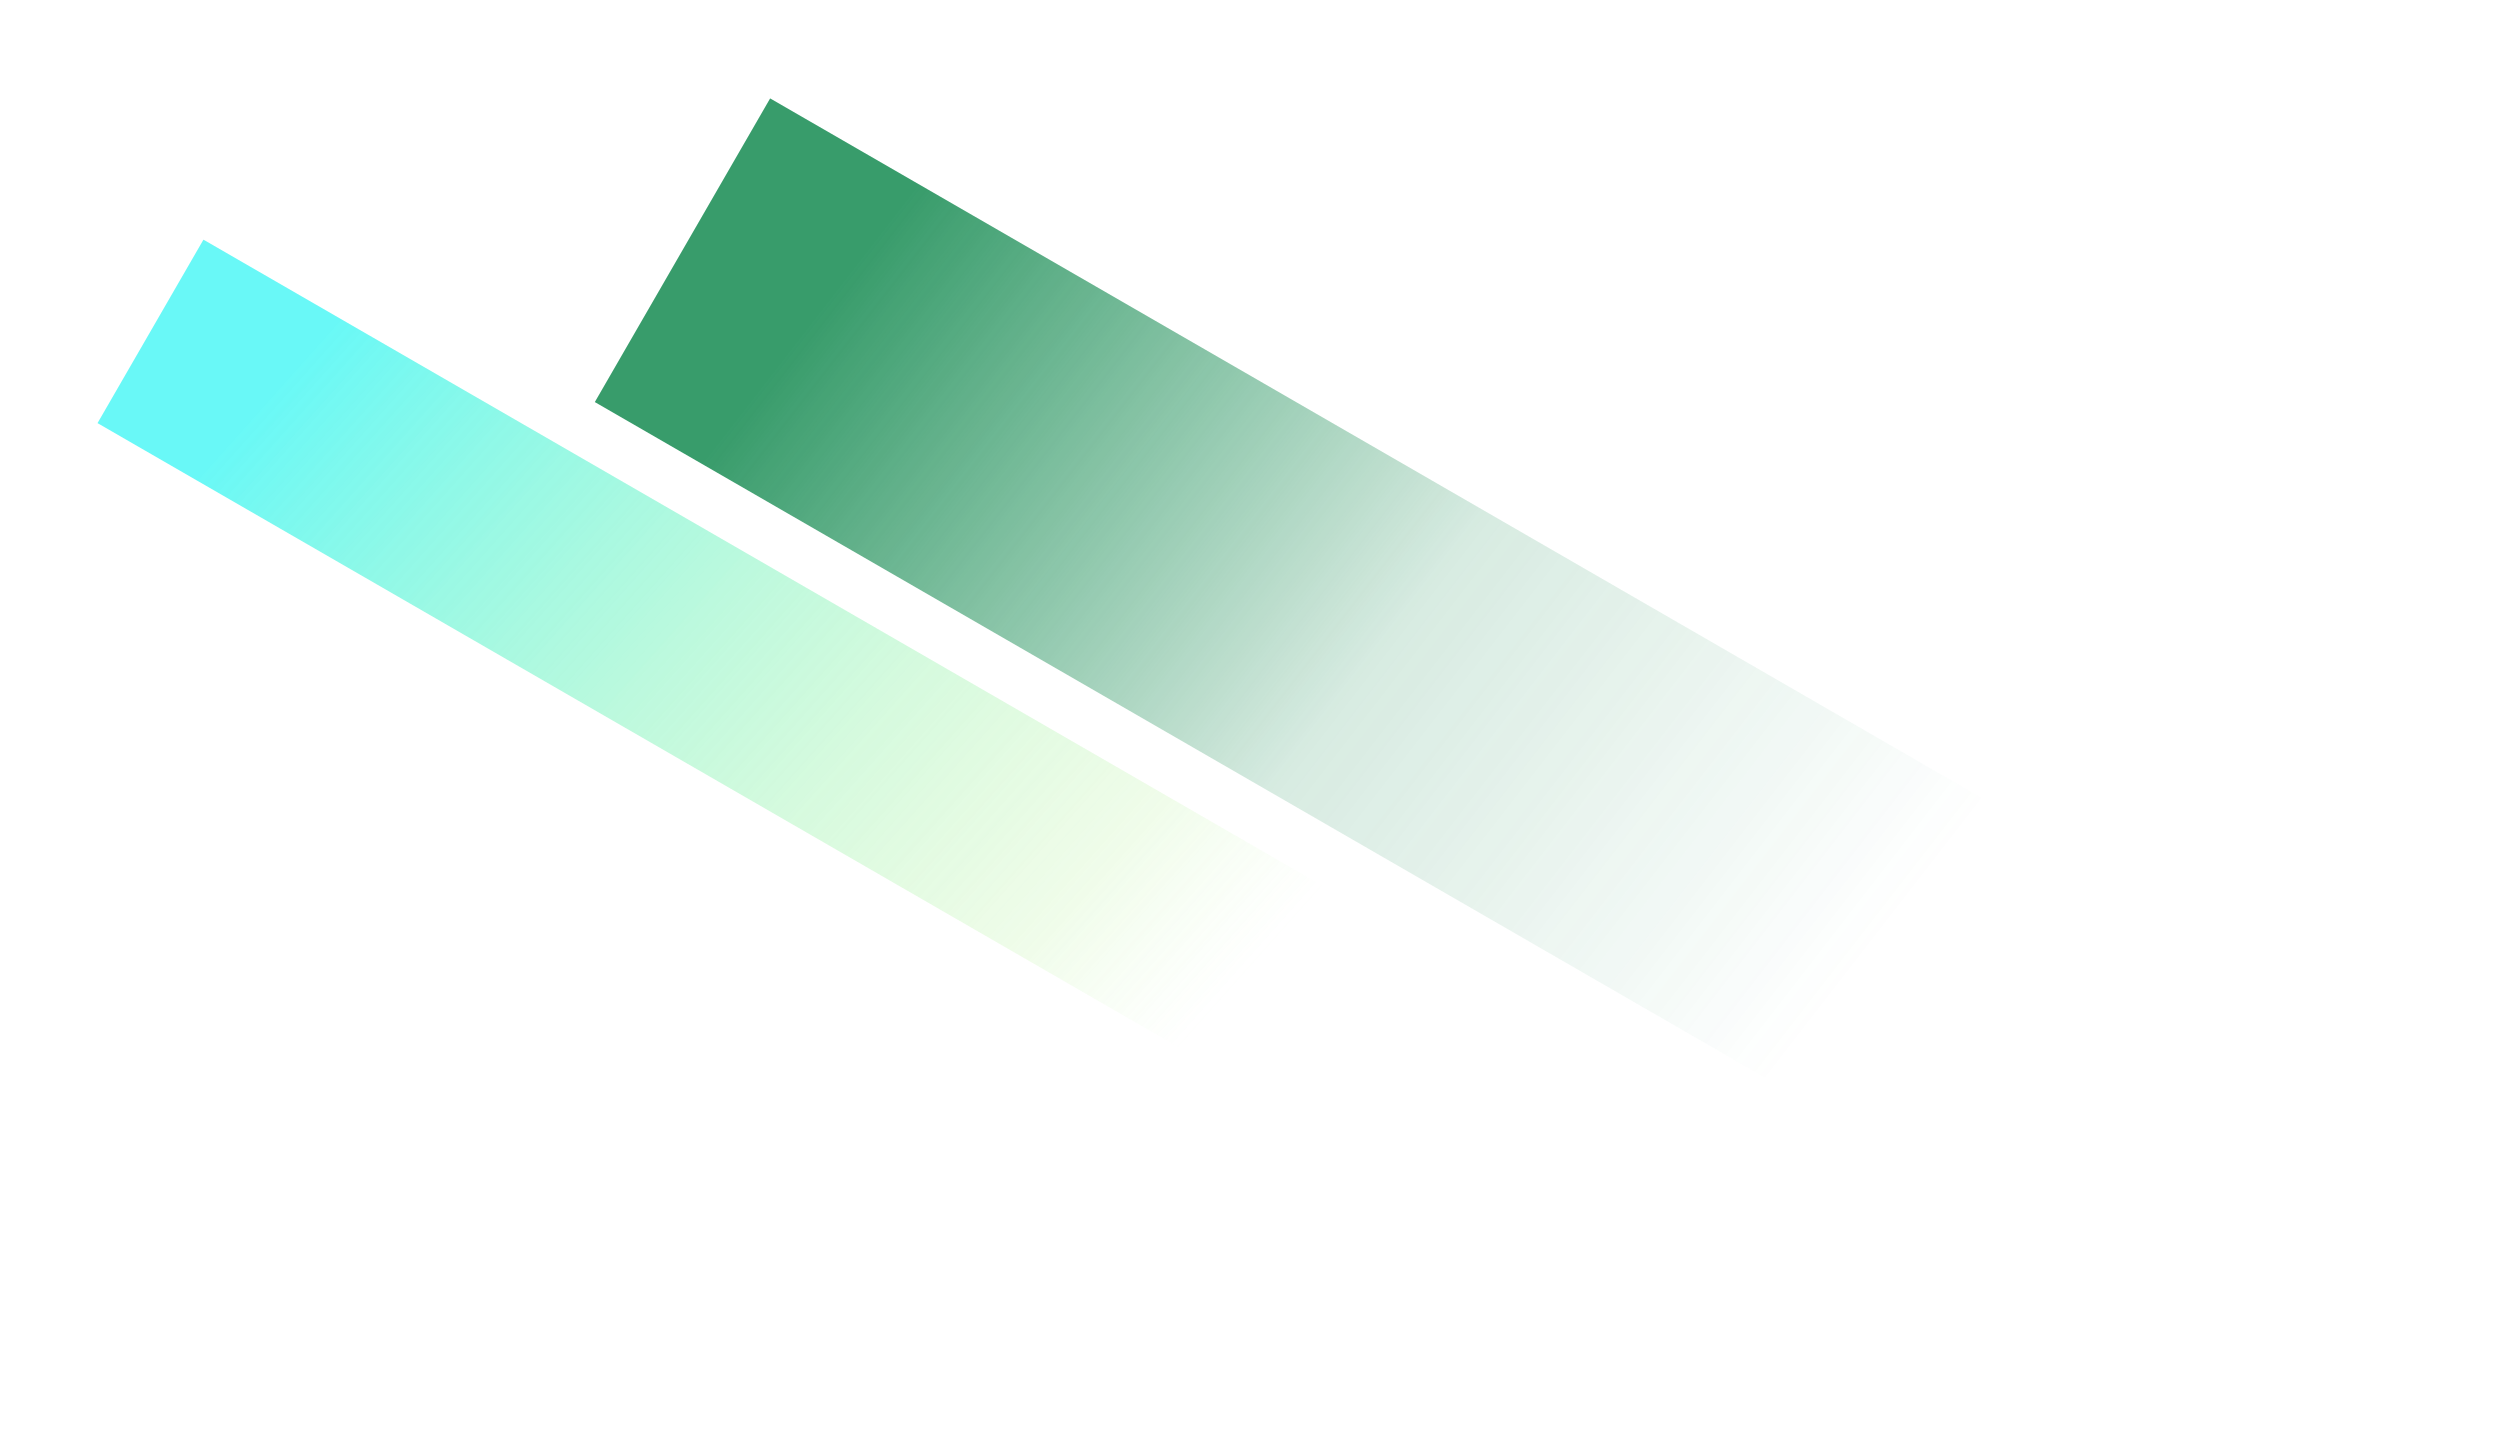 <svg width="1292" height="745" viewBox="0 0 1292 745" fill="none" xmlns="http://www.w3.org/2000/svg">
<g opacity="0.6" filter="url(#filter0_f_2862_54758)">
<rect width="109.483" height="896.655" transform="matrix(-0.5 0.866 0.866 0.5 105.141 123.857)" fill="url(#paint0_linear_2862_54758)"/>
</g>
<g opacity="0.8" filter="url(#filter1_f_2862_54758)">
<rect width="181.211" height="973.536" transform="matrix(-0.5 0.866 0.866 0.5 398.004 50.857)" fill="url(#paint1_linear_2862_54758)"/>
</g>
<defs>
<filter id="filter0_f_2862_54758" x="0.399" y="73.857" width="931.268" height="643.143" filterUnits="userSpaceOnUse" color-interpolation-filters="sRGB">
<feFlood flood-opacity="0" result="BackgroundImageFix"/>
<feBlend mode="normal" in="SourceGraphic" in2="BackgroundImageFix" result="shape"/>
<feGaussianBlur stdDeviation="25" result="effect1_foregroundBlur_2862_54758"/>
</filter>
<filter id="filter1_f_2862_54758" x="257.399" y="0.857" width="1033.71" height="743.701" filterUnits="userSpaceOnUse" color-interpolation-filters="sRGB">
<feFlood flood-opacity="0" result="BackgroundImageFix"/>
<feBlend mode="normal" in="SourceGraphic" in2="BackgroundImageFix" result="shape"/>
<feGaussianBlur stdDeviation="25" result="effect1_foregroundBlur_2862_54758"/>
</filter>
<linearGradient id="paint0_linear_2862_54758" x1="45.914" y1="71.709" x2="213.673" y2="879.386" gradientUnits="userSpaceOnUse">
<stop stop-color="#05F4F1"/>
<stop offset="0.589" stop-color="#83E953" stop-opacity="0.2"/>
<stop offset="0.697" stop-color="#A9FA83" stop-opacity="0"/>
</linearGradient>
<linearGradient id="paint1_linear_2862_54758" x1="75.994" y1="77.858" x2="198.36" y2="975.946" gradientUnits="userSpaceOnUse">
<stop stop-color="#068346"/>
<stop offset="0.372" stop-color="#068346" stop-opacity="0.2"/>
<stop offset="0.697" stop-color="#068346" stop-opacity="0"/>
</linearGradient>
</defs>
</svg>
